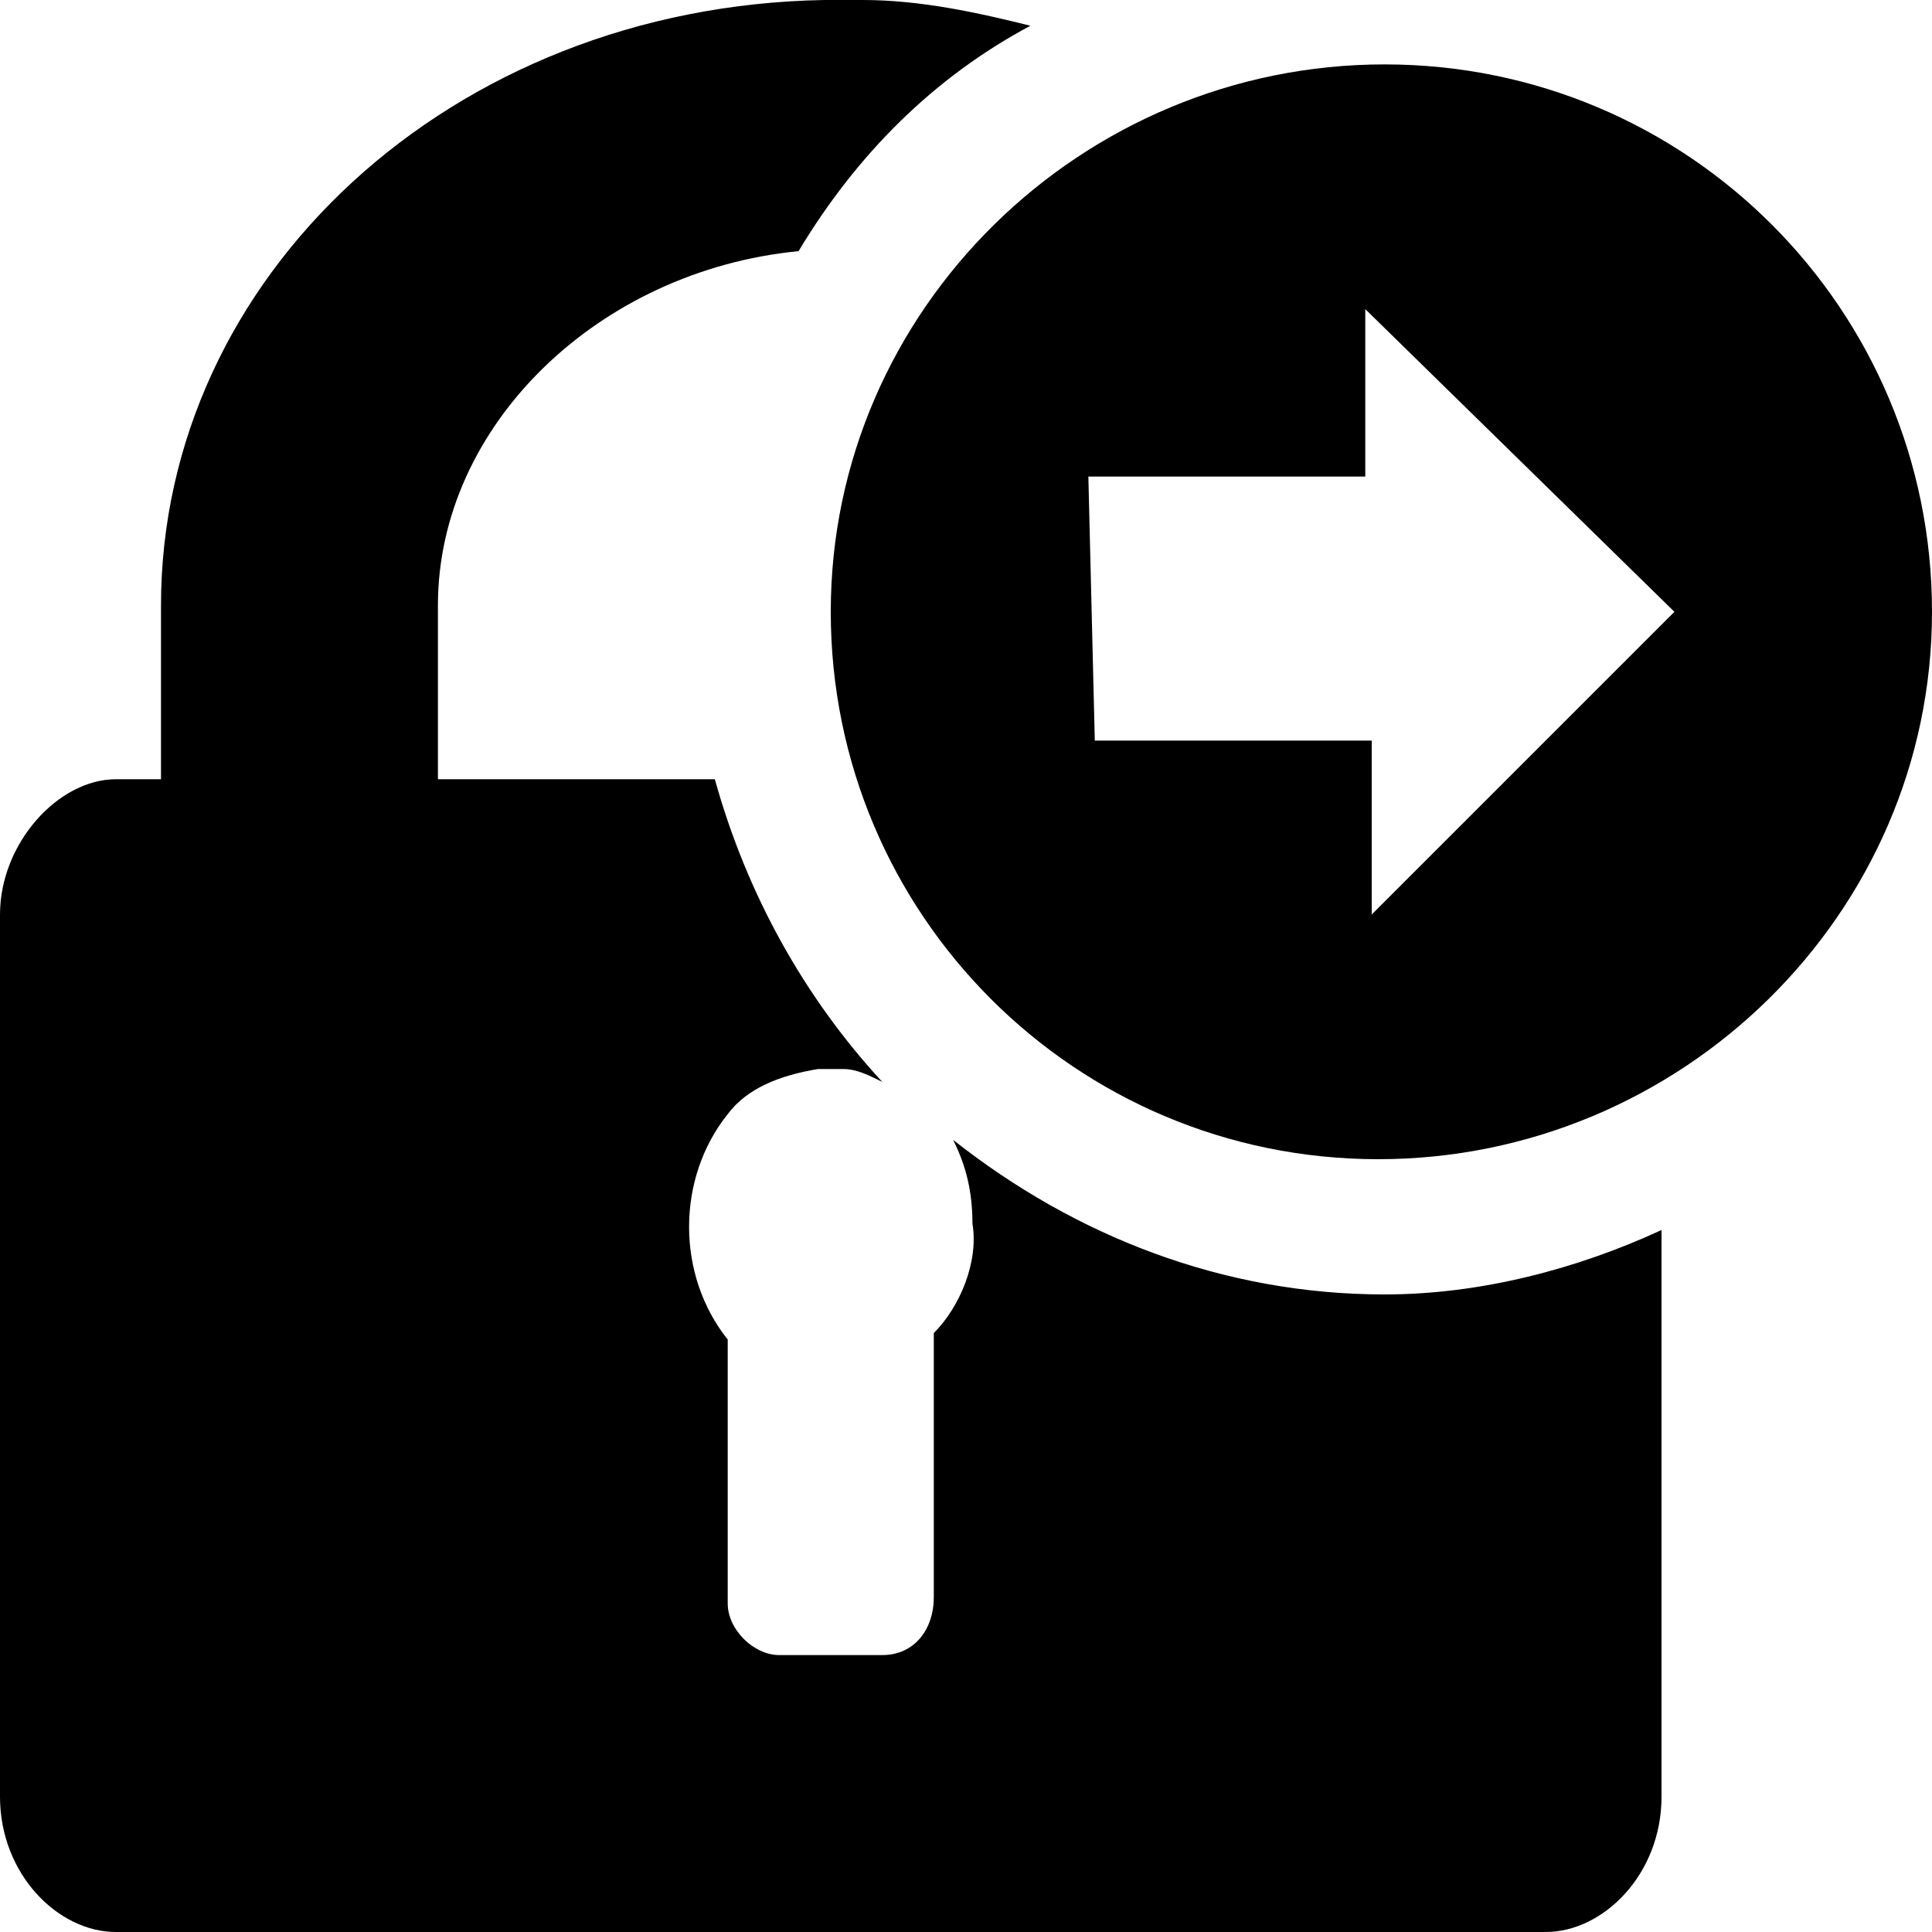 <?xml version="1.0" encoding="utf-8"?>
<!-- Generator: Adobe Illustrator 25.4.1, SVG Export Plug-In . SVG Version: 6.00 Build 0)  -->
<svg version="1.1" id="Camada_1" xmlns="http://www.w3.org/2000/svg" xmlns:xlink="http://www.w3.org/1999/xlink" x="0px" y="0px"
	 viewBox="0 0 30 30" style="enable-background:new 0 0 30 30;" xml:space="preserve">
<path d="M21.5,20.1c-2.5,0-4.8-0.9-6.7-2.4c0.2,0.4,0.3,0.8,0.3,1.3c0.1,0.6-0.2,1.3-0.6,1.7v4.1c0,0.5-0.3,0.9-0.8,0.9h-1.6
	c-0.4,0-0.8-0.4-0.8-0.8v-4.1c-0.8-1-0.8-2.5,0-3.5c0.3-0.4,0.8-0.6,1.4-0.7h0.4c0.2,0,0.4,0.1,0.6,0.2c-1.2-1.3-2.1-2.9-2.6-4.7
	H6.8V9.4c0-2.8,2.5-5.2,5.6-5.5c0.9-1.5,2.1-2.7,3.6-3.5C15.2,0.2,14.3,0,13.4,0h-0.6C7,0.1,2.5,4.3,2.5,9.4v2.7H1.8
	c-0.9,0-1.8,1-1.8,2.1v13.7C0,29.1,0.9,30,1.8,30H24c0.9,0,1.8-0.9,1.8-2.1v-8.8C24.5,19.7,23,20.1,21.5,20.1z"/>
<g id="Camada_2_00000139285087341243145040000008437509223426490265_">
	<path d="M12.9,9.5c0,4.7,3.8,8.5,8.5,8.5S30,14.2,30,9.5c0-4.7-3.8-8.5-8.5-8.5S12.9,4.8,12.9,9.5L12.9,9.5z M16.9,7.4h4.3V4.8
		L26,9.5l-4.7,4.7v-2.7h-4.3L16.9,7.4z"/>
</g>
</svg>
